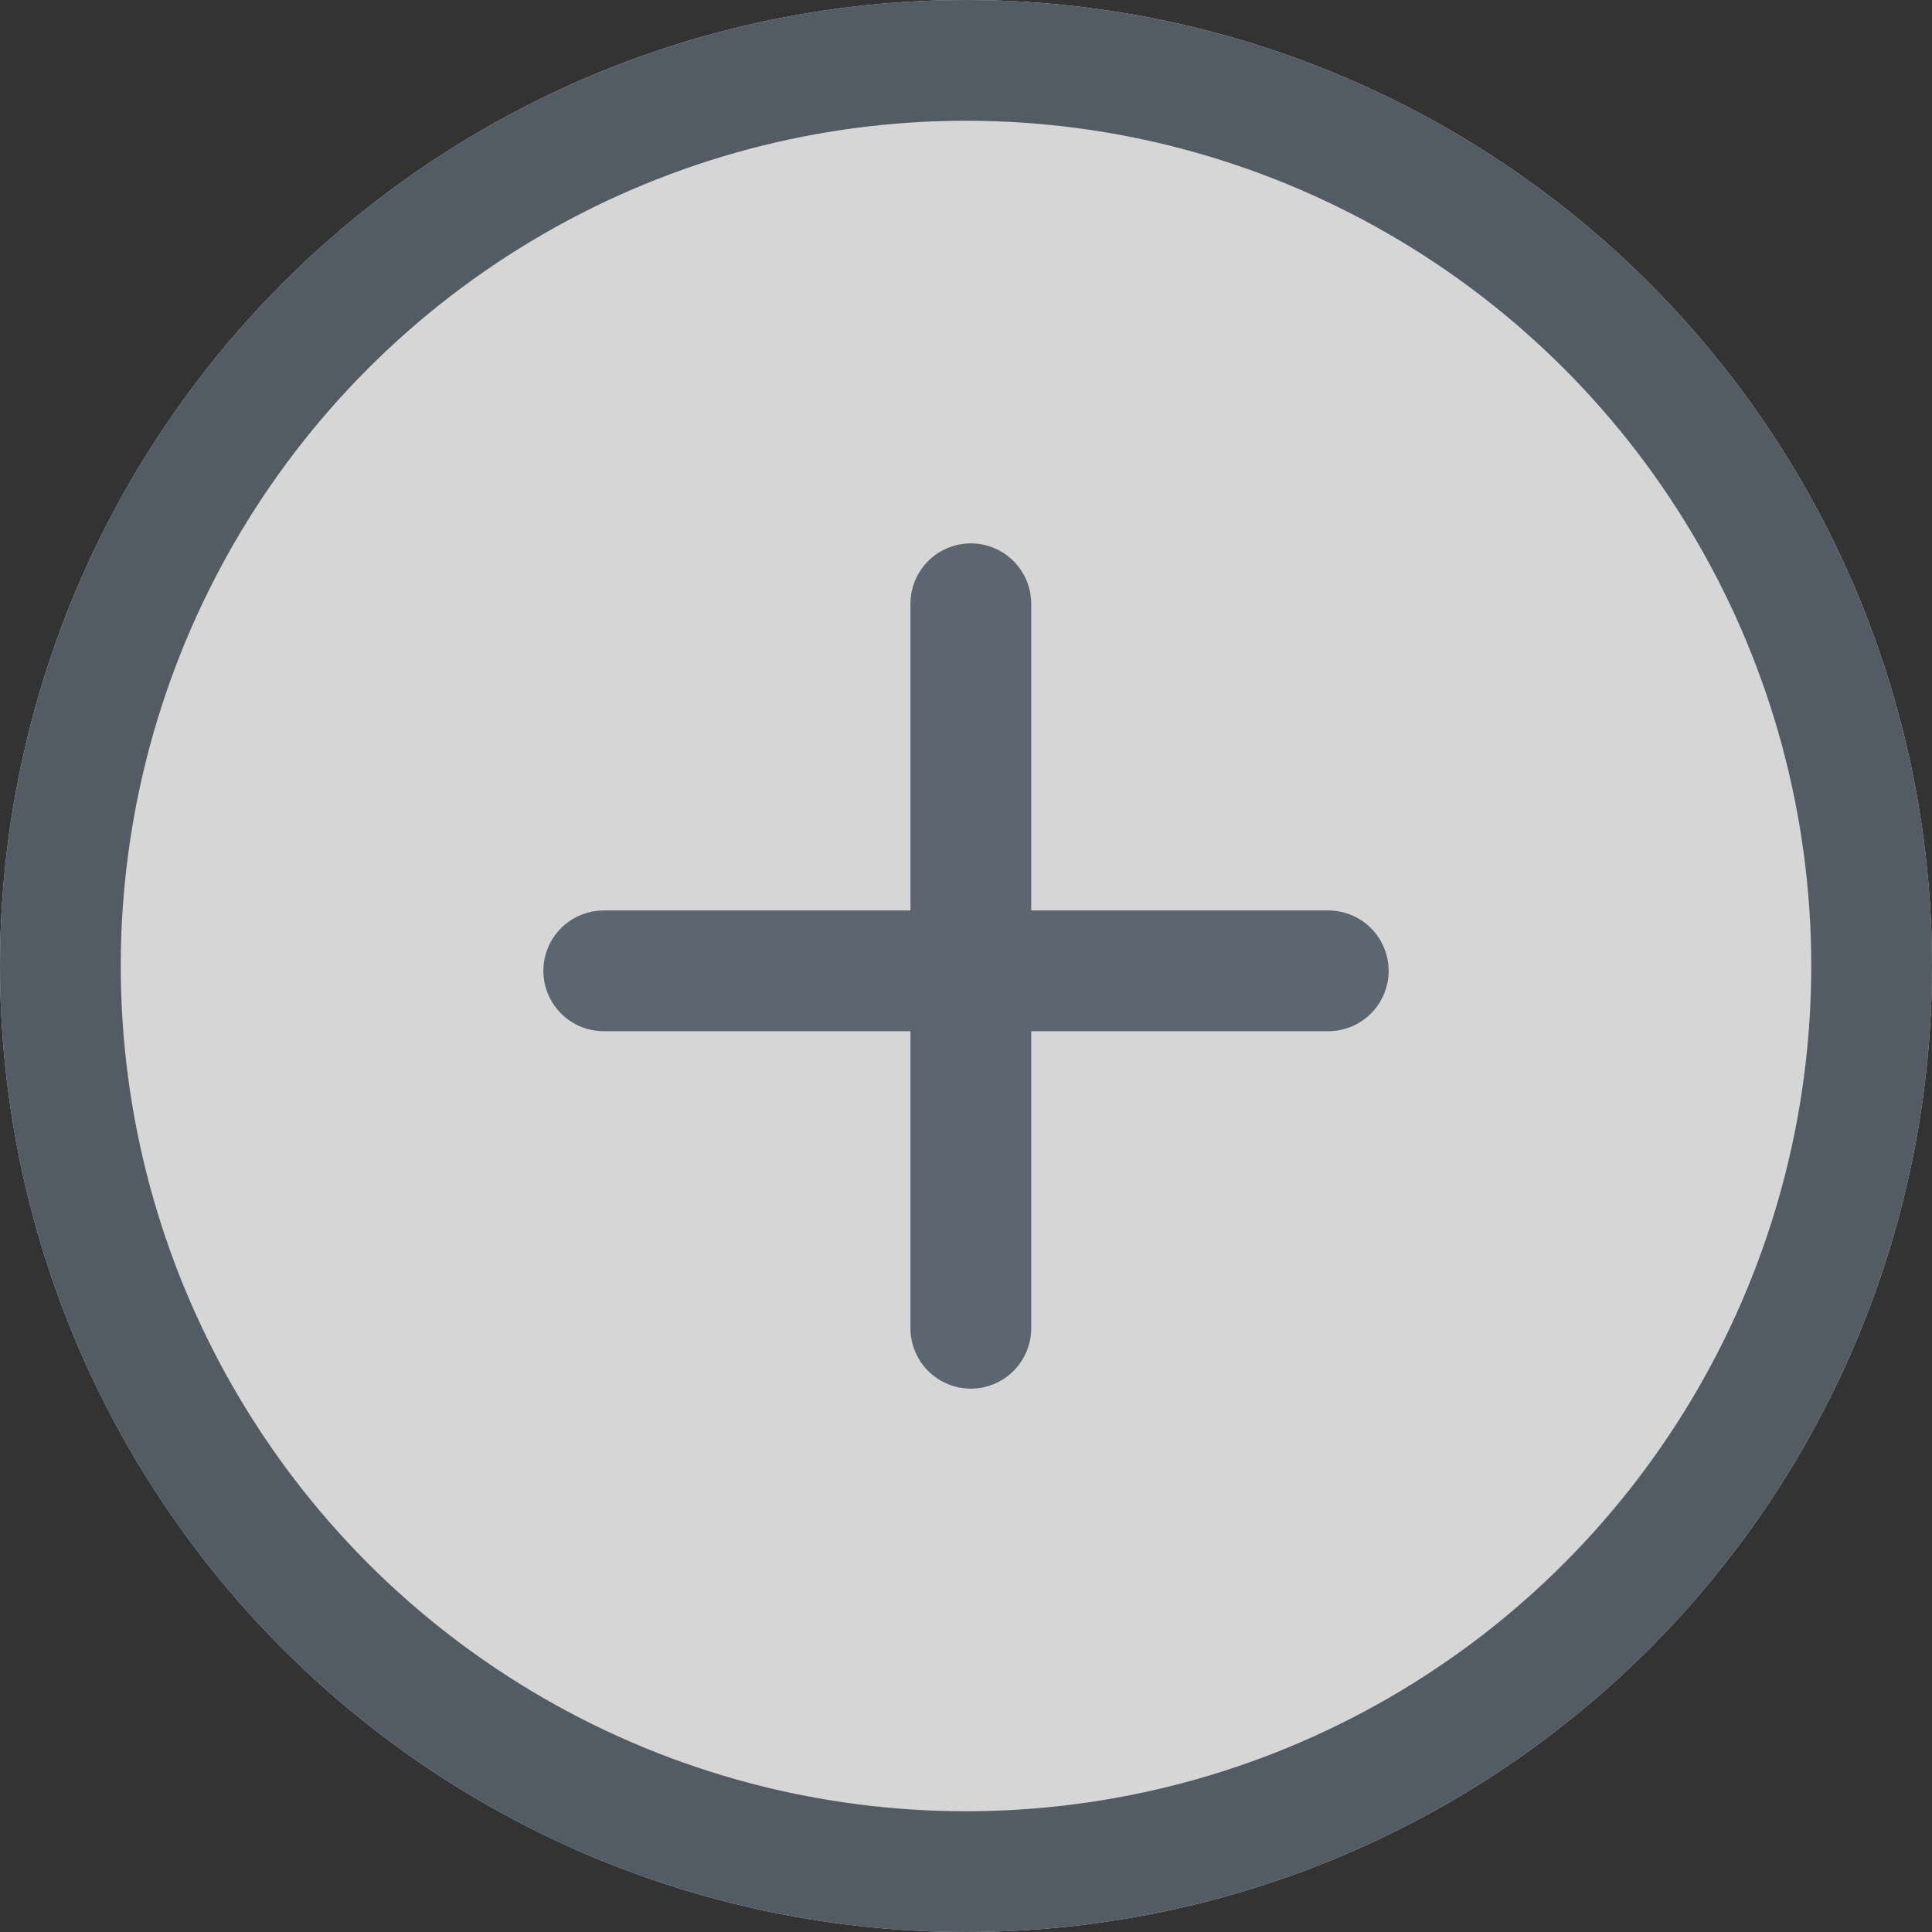 <svg xmlns="http://www.w3.org/2000/svg" width="16" height="16" viewBox="0 0 16 16">
  <rect x="0" y="0" width="16" height="16" fill="#333333" stroke="none"/>
  <g id="Group_3316" data-name="Group 3316" transform="translate(-2702 -1498)">
    <g id="Ellipse_258" data-name="Ellipse 258" transform="translate(2702 1498)" fill="#fff" stroke="#5b6670" stroke-width="1" opacity="0.8">
      <circle cx="8" cy="8" r="8" stroke="none"/>
      <circle cx="8" cy="8" r="7.5" fill="none"/>
    </g>
    <g id="Group_3312" data-name="Group 3312" transform="translate(325 306)">
      <line id="Line_904" data-name="Line 904" y2="6" transform="translate(2385.04 1197)" fill="none" stroke="#5b6670" stroke-linecap="round" stroke-linejoin="round" stroke-miterlimit="10" stroke-width="1"/>
      <line id="Line_905" data-name="Line 905" x1="6" transform="translate(2382 1200.04)" fill="none" stroke="#5b6670" stroke-linecap="round" stroke-linejoin="round" stroke-miterlimit="10" stroke-width="1"/>
    </g>
  </g>
</svg>

